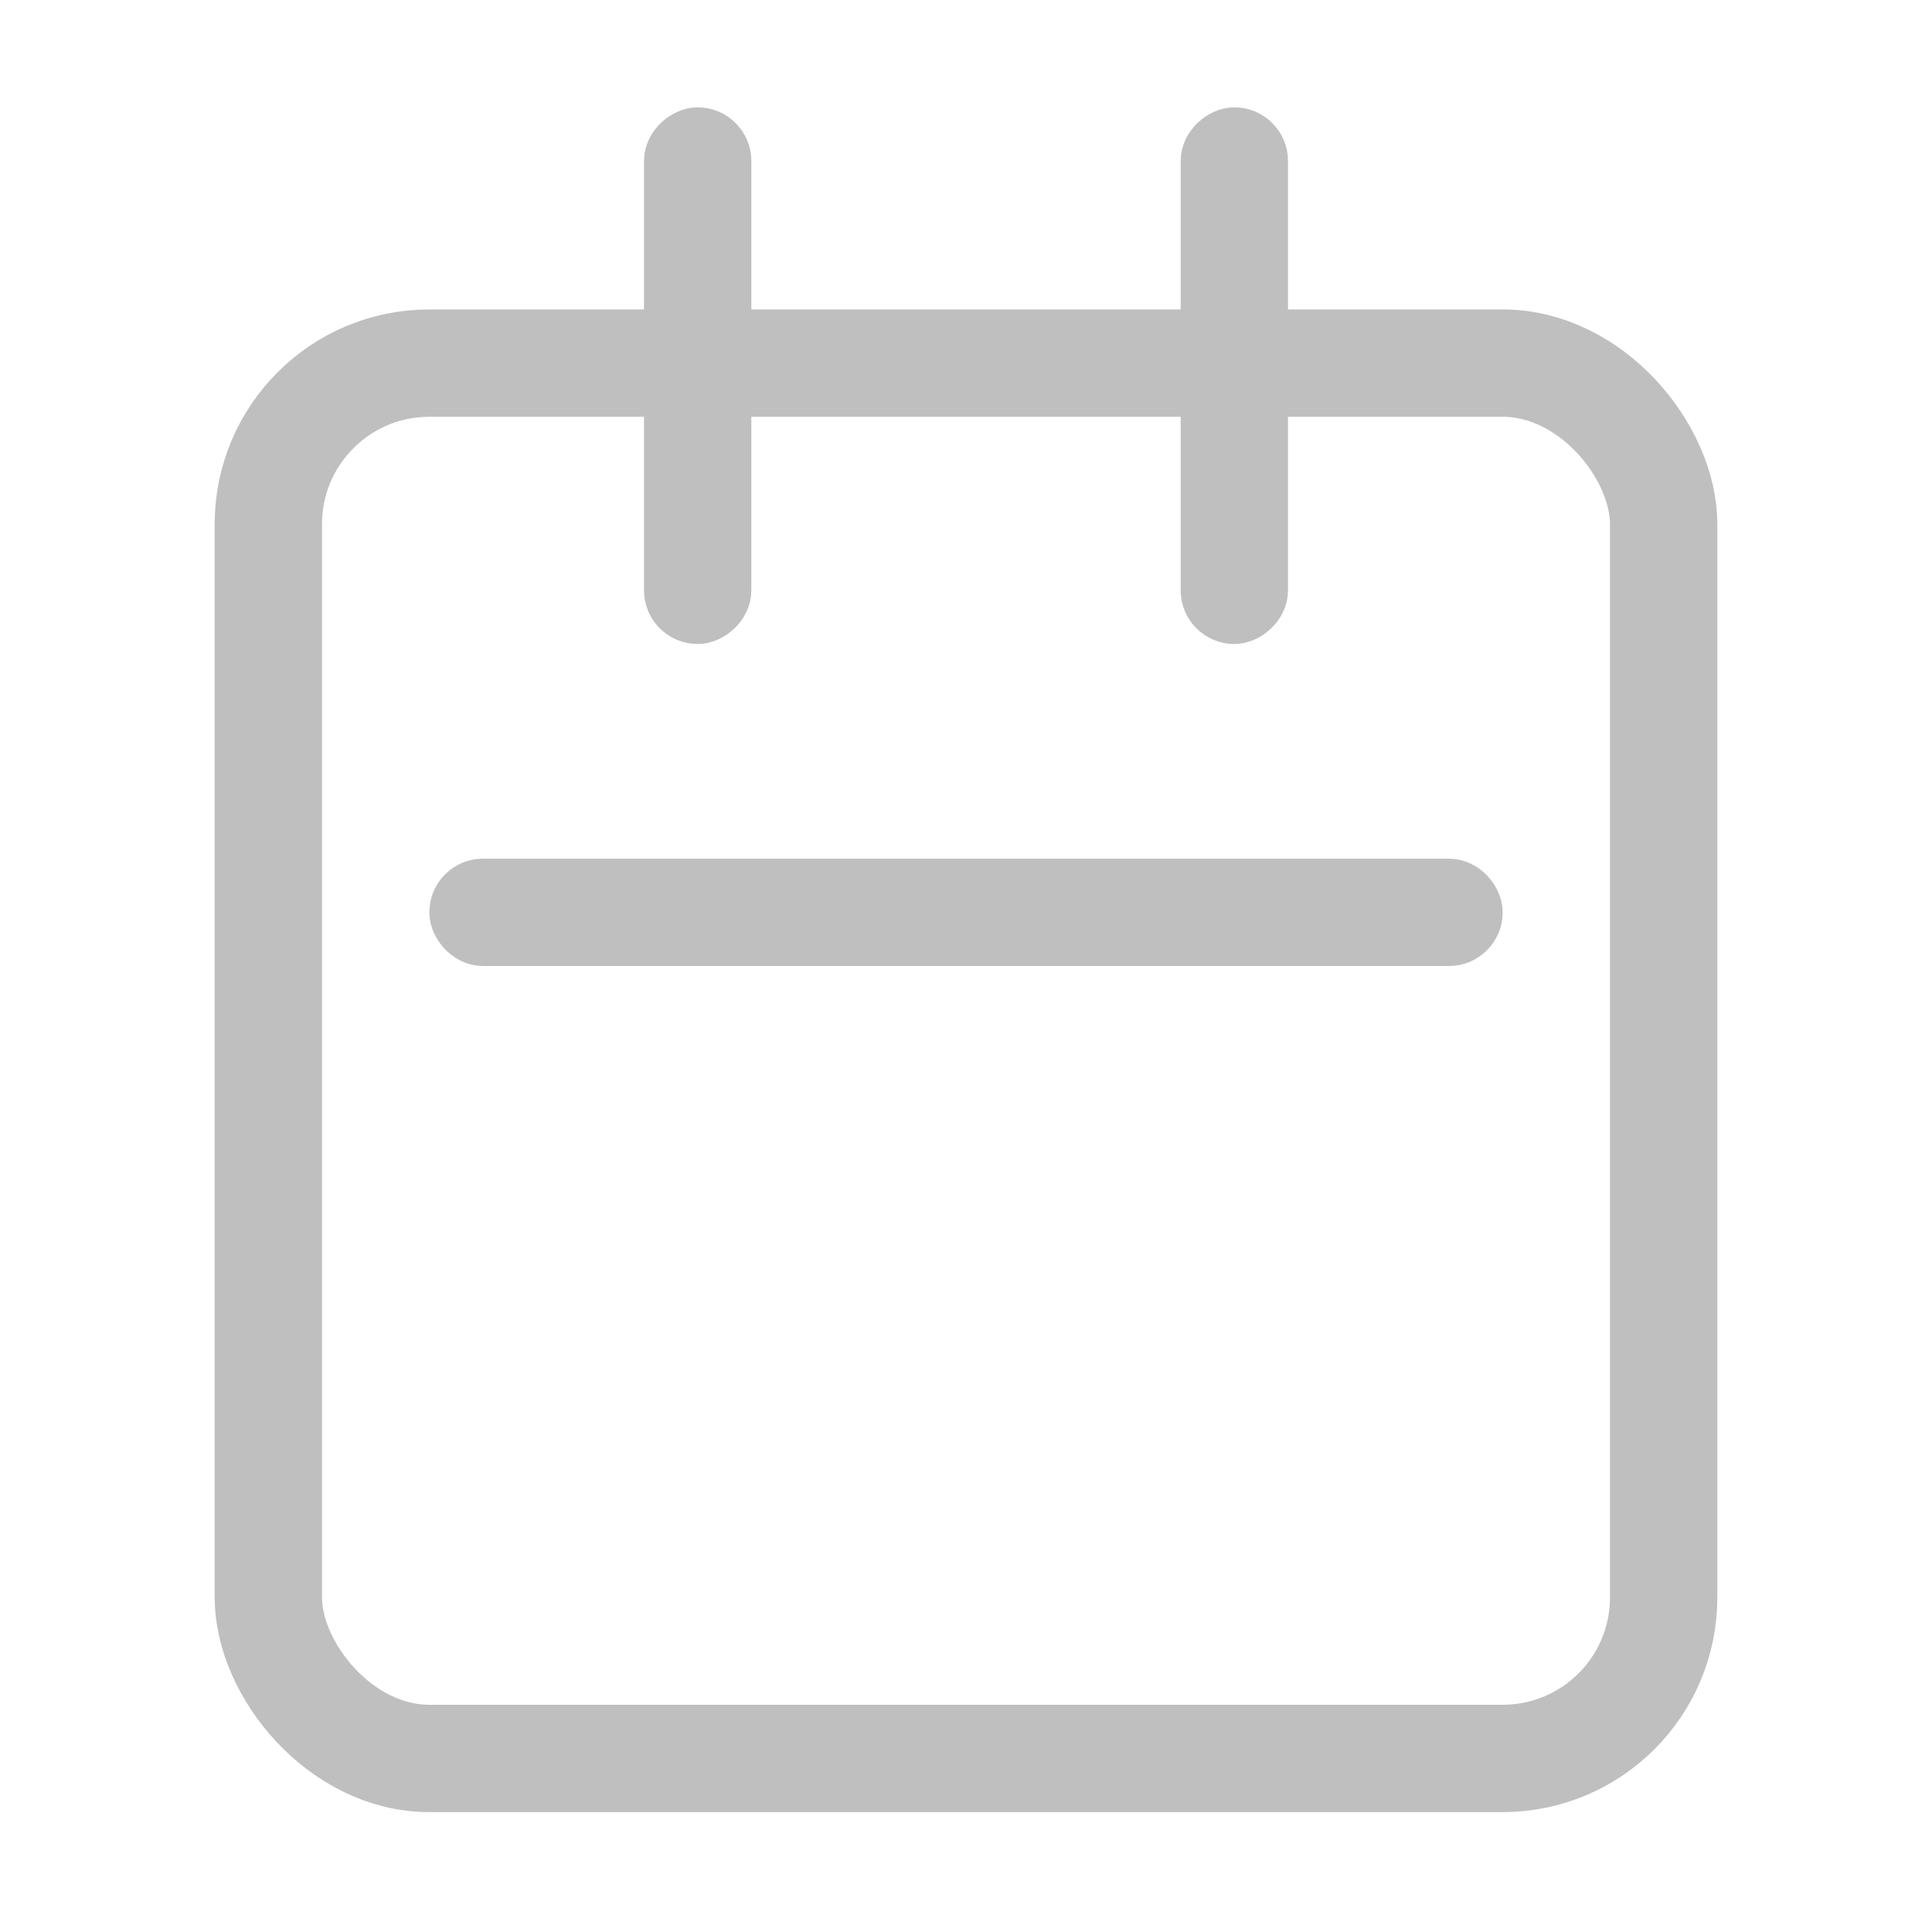 <svg width="18" height="18" viewBox="0 0 18 18" fill="none" xmlns="http://www.w3.org/2000/svg">
<mask id="mask0_1_34767" style="mask-type:alpha" maskUnits="userSpaceOnUse" x="0" y="0" width="18" height="18">
<rect x="0.5" y="0.5" width="17" height="17" fill="#797979" stroke="#BFBFBF"/>
</mask>
<g mask="url(#mask0_1_34767)">
<rect x="2.5" y="3.383" width="13" height="13" rx="1.5" stroke="#BFBFBF"/>
<rect x="4.25" y="8.25" width="9.5" height="0.5" rx="0.25" fill="#0F98E6" stroke="#BFBFBF" stroke-width="0.5"/>
<rect x="6.25" y="5.75" width="4.5" height="0.5" rx="0.25" transform="rotate(-90 6.25 5.75)" fill="#0F98E6" stroke="#BFBFBF" stroke-width="0.5"/>
<rect x="11.25" y="5.75" width="4.5" height="0.5" rx="0.25" transform="rotate(-90 11.25 5.75)" fill="#0F98E6" stroke="#BFBFBF" stroke-width="0.5"/>
</g>
</svg>
